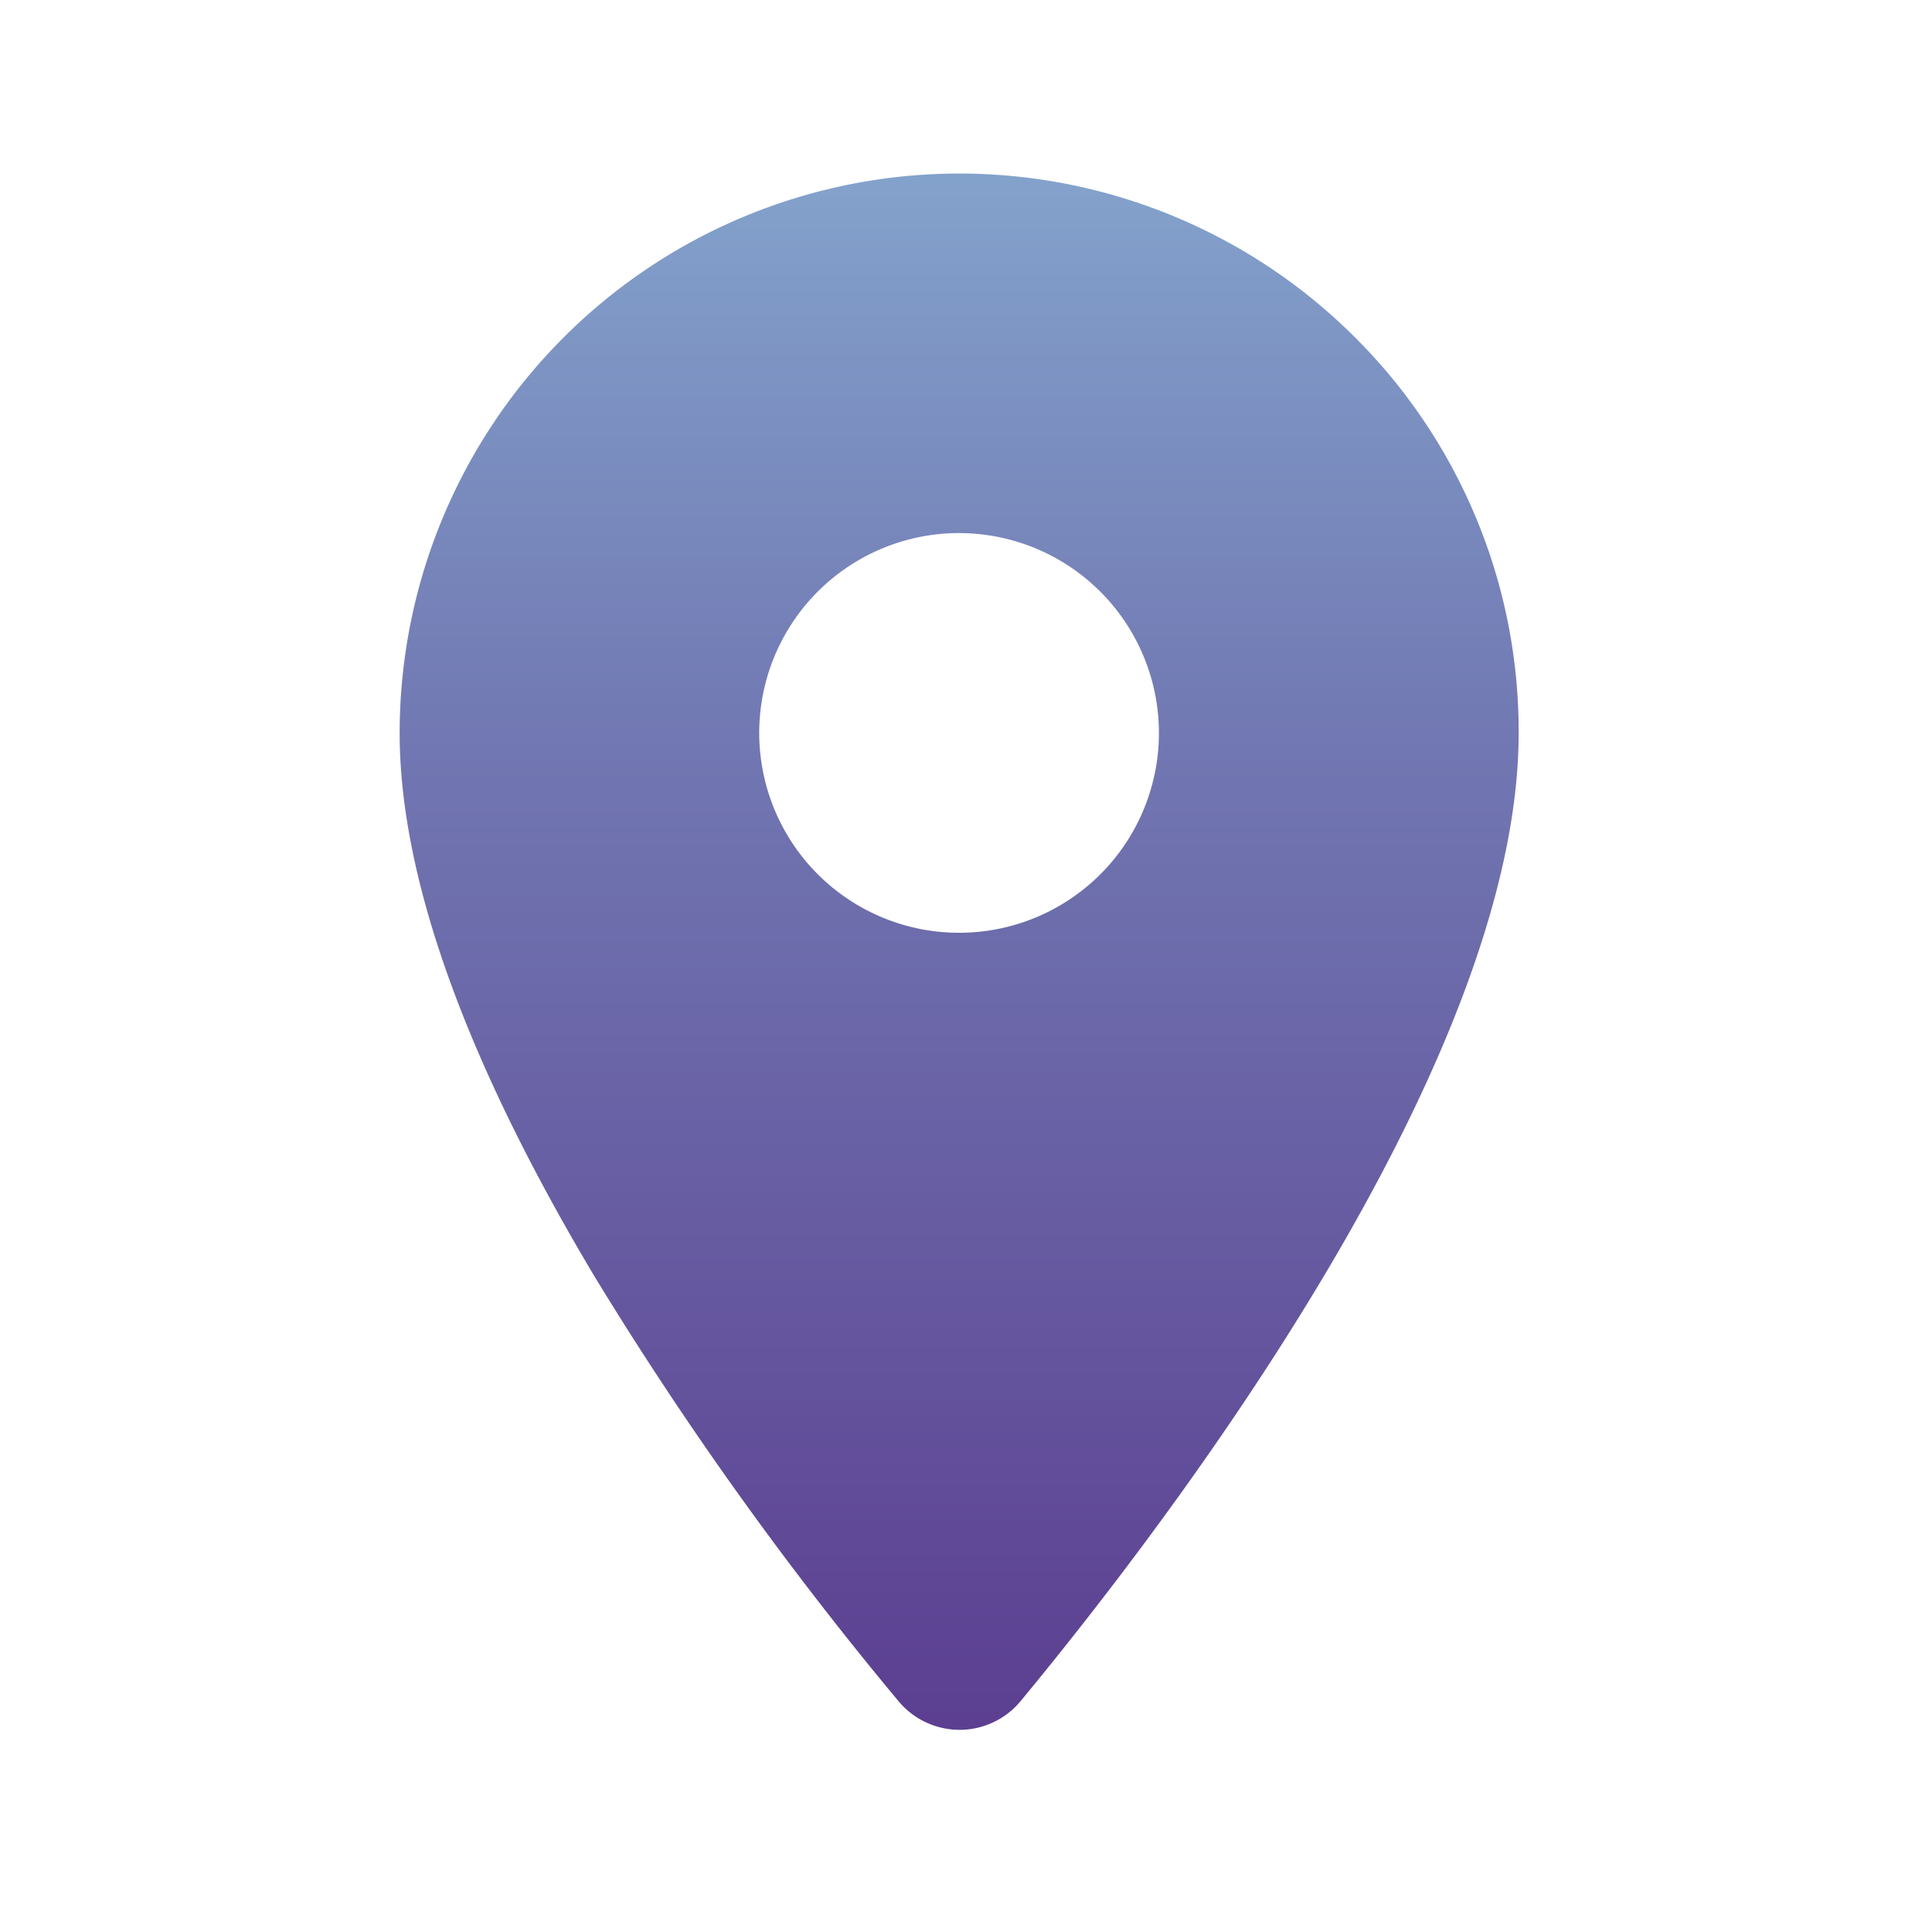 <svg xmlns="http://www.w3.org/2000/svg" xmlns:xlink="http://www.w3.org/1999/xlink" width="36" height="36" viewBox="0 0 36 36">
  <defs>
    <linearGradient id="linear-gradient" x1="0.5" y1="-0.25" x2="0.5" y2="1" gradientUnits="objectBoundingBox">
      <stop offset="0" stop-color="#8fbedc"/>
      <stop offset="0.495" stop-color="#7177b2"/>
      <stop offset="1" stop-color="#5c3f91"/>
    </linearGradient>
  </defs>
  <g id="_location_on" data-name=" location_on" transform="translate(-372 -1303.746)">
    <rect id="Path" width="36" height="36" transform="translate(372 1303.746)" opacity="0" fill="url(#linear-gradient)"/>
    <path id="Icon" d="M10.433,29a1.481,1.481,0,0,1-1.14-.537A65.905,65.905,0,0,1,3.63,20.55C1.221,16.514,0,13.108,0,10.426A10.429,10.429,0,0,1,17.8,3.052a10.361,10.361,0,0,1,3.051,7.375c0,6.146-6.489,14.661-9.279,18.036A1.478,1.478,0,0,1,10.433,29ZM10.426,6.7a3.724,3.724,0,1,0,3.722,3.724A3.728,3.728,0,0,0,10.426,6.7Z" transform="translate(379.447 1306.979)" fill="url(#linear-gradient)"/>
  </g>
</svg>
